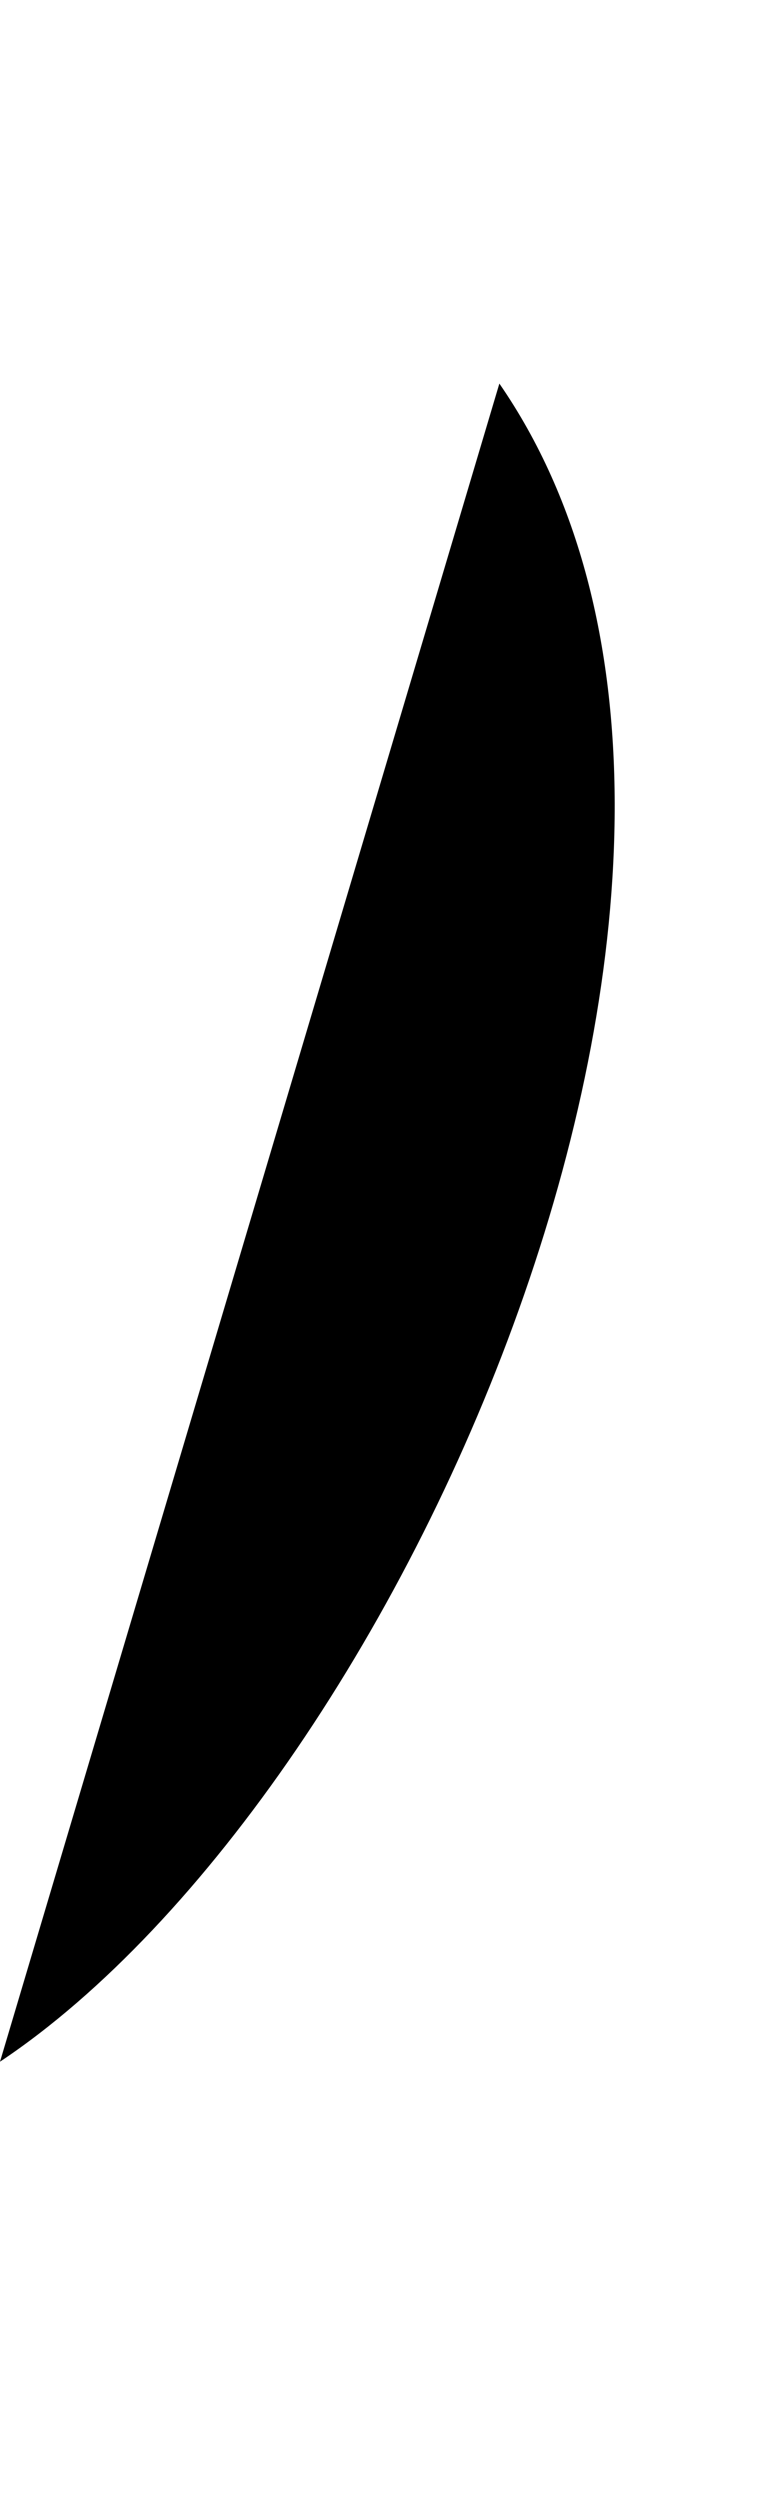  <svg version="1.1" id="Layer_1" xmlns="http://www.w3.org/2000/svg" xmlns:xlink="http://www.w3.org/1999/xlink" x="0px" y="0px" viewBox="0 0 11.3 36.5" enable-background="new 0 0 11.3 36.5" xml:space="preserve"> <path d=" M7.3,5.6C12,12.4,6,26.1,0,30.1"/> </svg> 